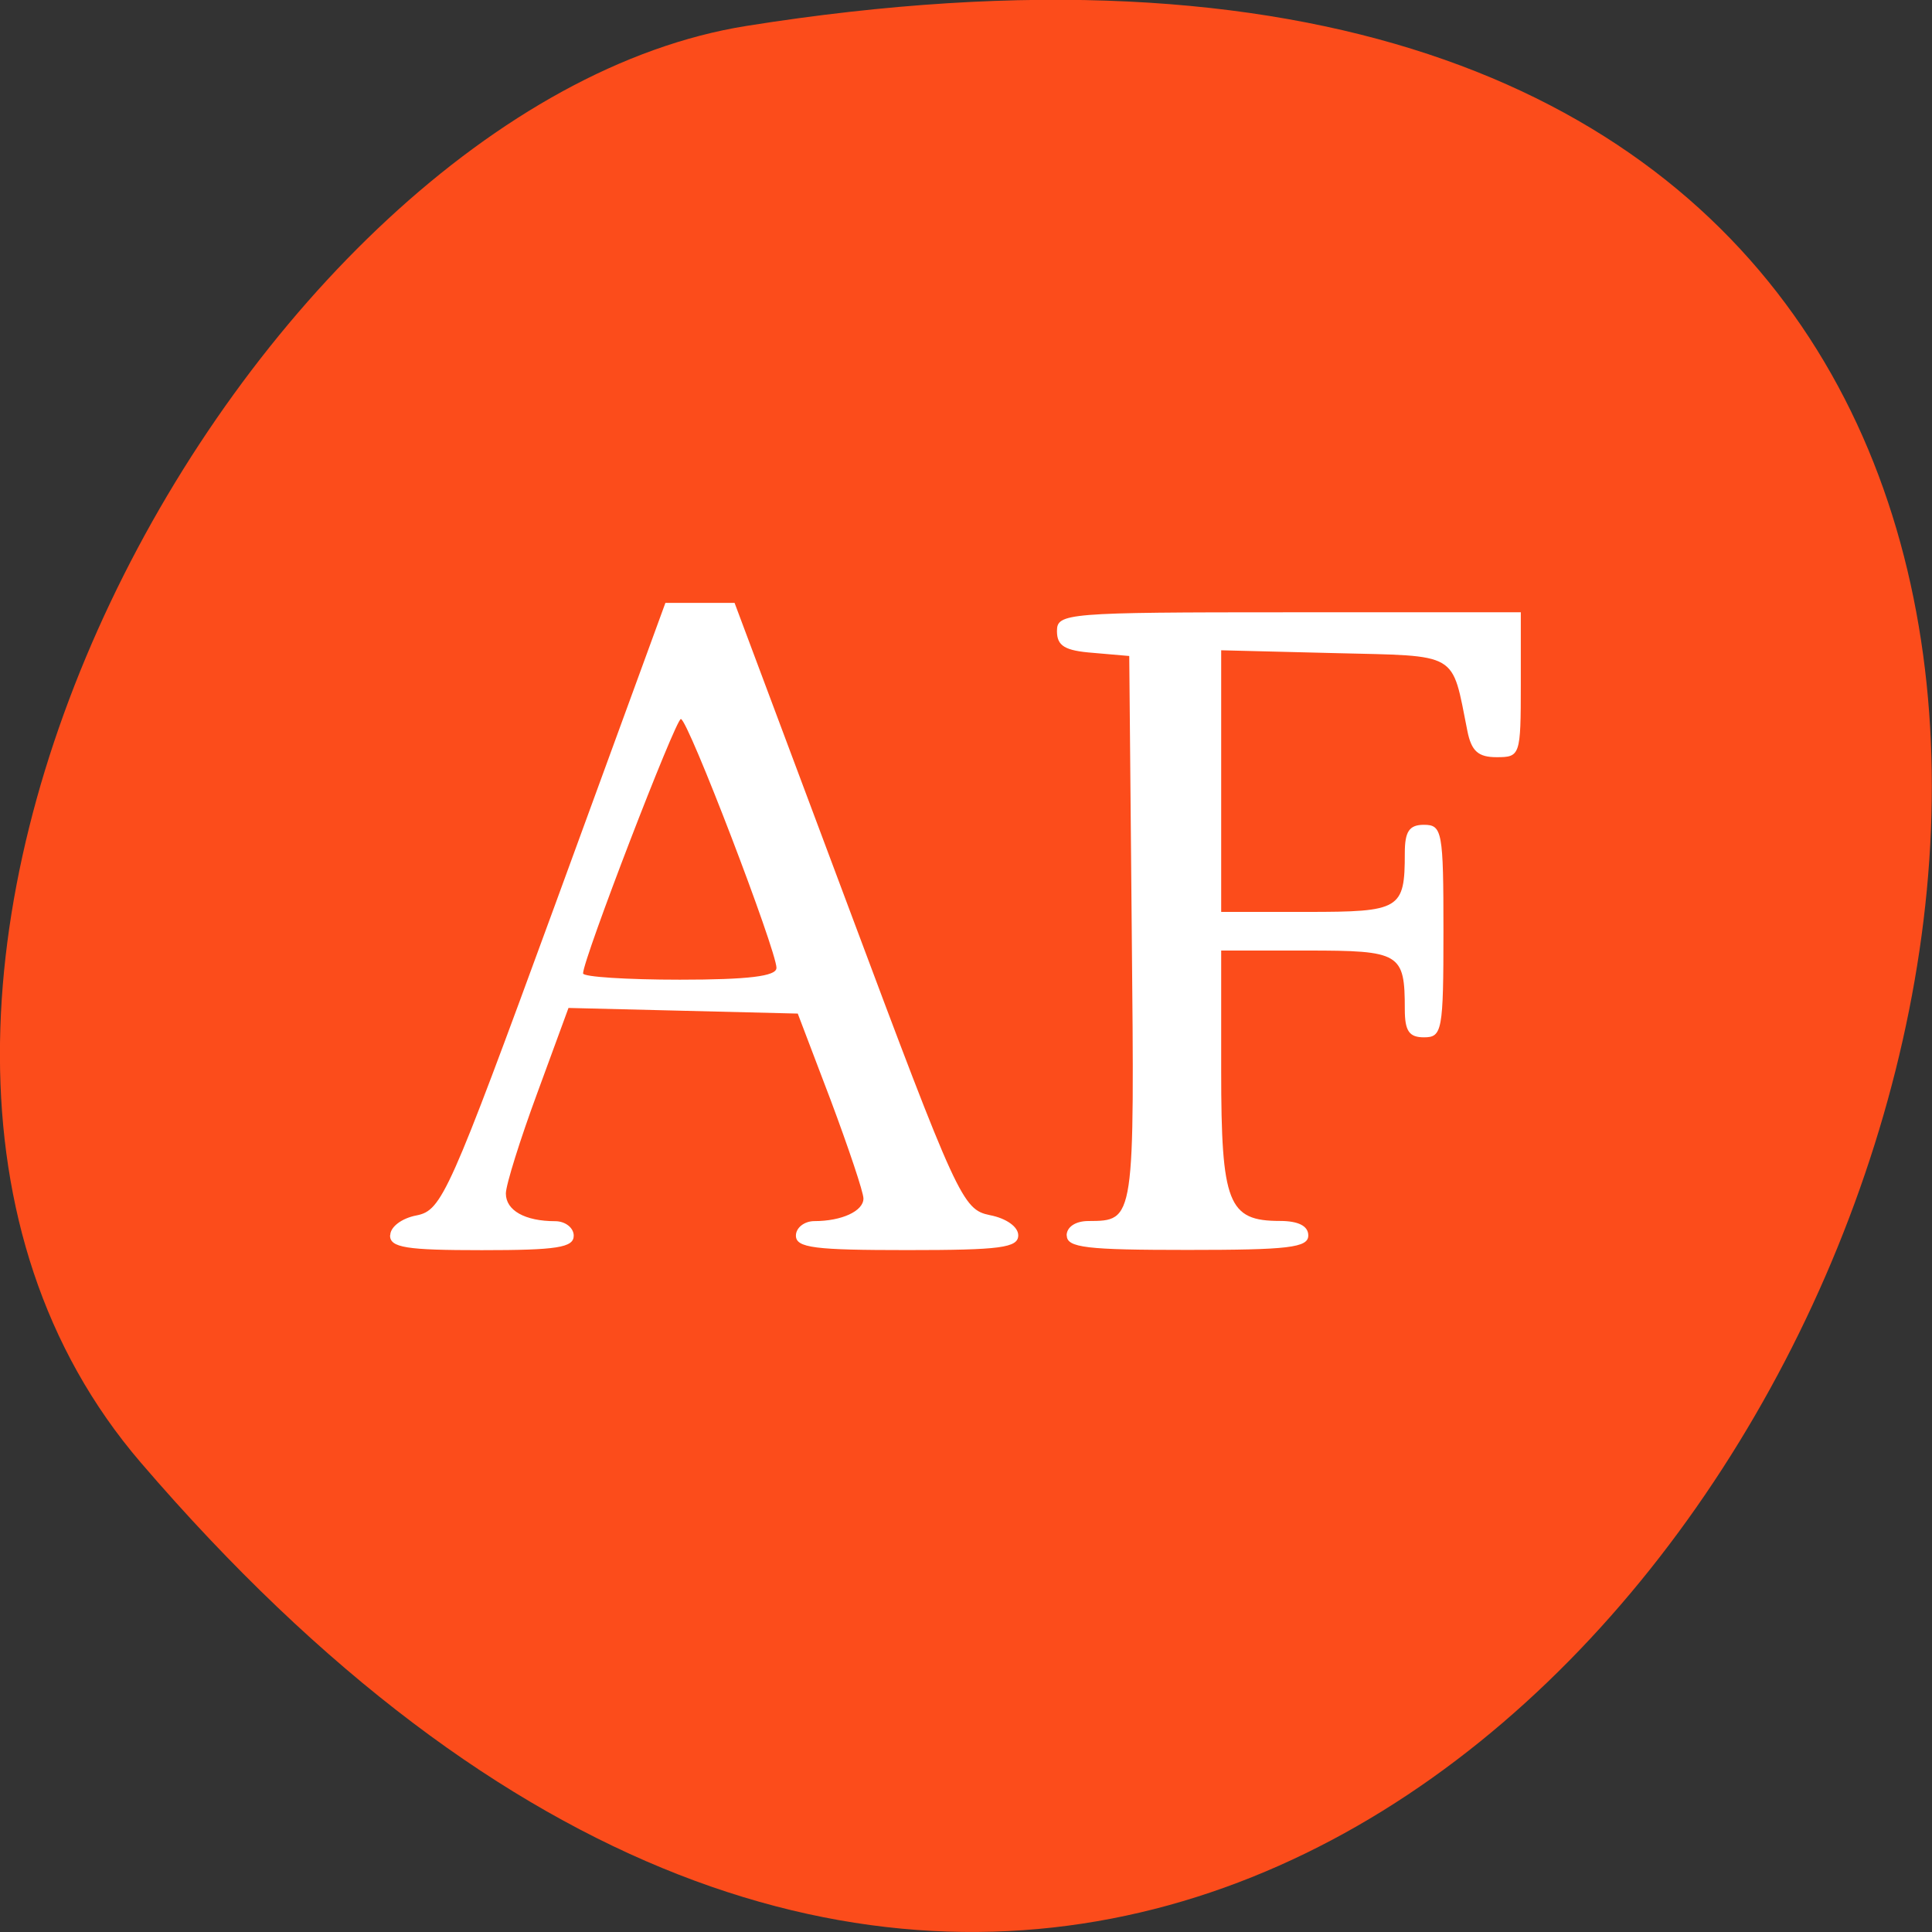 <svg xmlns="http://www.w3.org/2000/svg" viewBox="0 0 24 24"><rect x="0" y="0" width="24" height="24" fill="#333333" stroke="none"/><path d="m 1.75 18.17 c 18.13 21.13 35.566 -22.313 7.523 -17.848 c -6.148 0.98 -12.41 12.156 -7.523 17.848" fill="#fc4c1b"/><g fill="#fff"><path d="m 13.25 15.348 c 0 -0.105 0.109 -0.18 0.27 -0.18 c 0.578 -0.004 0.574 0.02 0.539 -3.609 l -0.031 -3.41 l -0.449 -0.039 c -0.352 -0.027 -0.449 -0.086 -0.449 -0.27 c 0 -0.223 0.109 -0.234 2.879 -0.234 h 2.883 v 0.902 c 0 0.879 -0.008 0.898 -0.301 0.898 c -0.227 0 -0.313 -0.074 -0.363 -0.328 c -0.199 -0.992 -0.09 -0.926 -1.652 -0.965 l -1.406 -0.035 v 3.25 h 1.066 c 1.16 0 1.215 -0.031 1.215 -0.73 c 0 -0.27 0.055 -0.352 0.238 -0.352 c 0.227 0 0.242 0.082 0.242 1.32 c 0 1.242 -0.016 1.32 -0.242 1.32 c -0.184 0 -0.238 -0.078 -0.238 -0.348 c 0 -0.699 -0.055 -0.73 -1.215 -0.73 h -1.066 v 1.492 c 0 1.652 0.086 1.867 0.73 1.867 c 0.23 0 0.352 0.063 0.352 0.18 c 0 0.152 -0.246 0.18 -1.5 0.18 c -1.254 0 -1.5 -0.027 -1.5 -0.18"/><path d="m 4.848 15.344 c 0 -0.102 0.141 -0.211 0.328 -0.246 c 0.313 -0.063 0.402 -0.262 1.711 -3.836 l 1.379 -3.773 h 0.859 l 1.41 3.766 c 1.363 3.645 1.422 3.77 1.762 3.84 c 0.203 0.039 0.352 0.145 0.352 0.25 c 0 0.156 -0.223 0.184 -1.379 0.184 c -1.148 0 -1.383 -0.027 -1.383 -0.18 c 0 -0.098 0.105 -0.18 0.23 -0.18 c 0.34 0 0.609 -0.125 0.609 -0.281 c 0 -0.078 -0.184 -0.625 -0.406 -1.219 l -0.41 -1.078 l -1.422 -0.035 l -1.426 -0.035 l -0.387 1.055 c -0.215 0.582 -0.391 1.145 -0.391 1.25 c 0 0.211 0.238 0.344 0.613 0.344 c 0.125 0 0.23 0.082 0.23 0.18 c 0 0.148 -0.207 0.18 -1.141 0.18 c -0.941 0 -1.141 -0.031 -1.141 -0.184 m 4.801 -3.32 c 0 -0.219 -1.102 -3.098 -1.188 -3.094 c -0.066 0 -1.215 2.984 -1.215 3.16 c 0 0.043 0.543 0.078 1.203 0.078 c 0.848 0 1.199 -0.043 1.199 -0.145"/></g></svg>